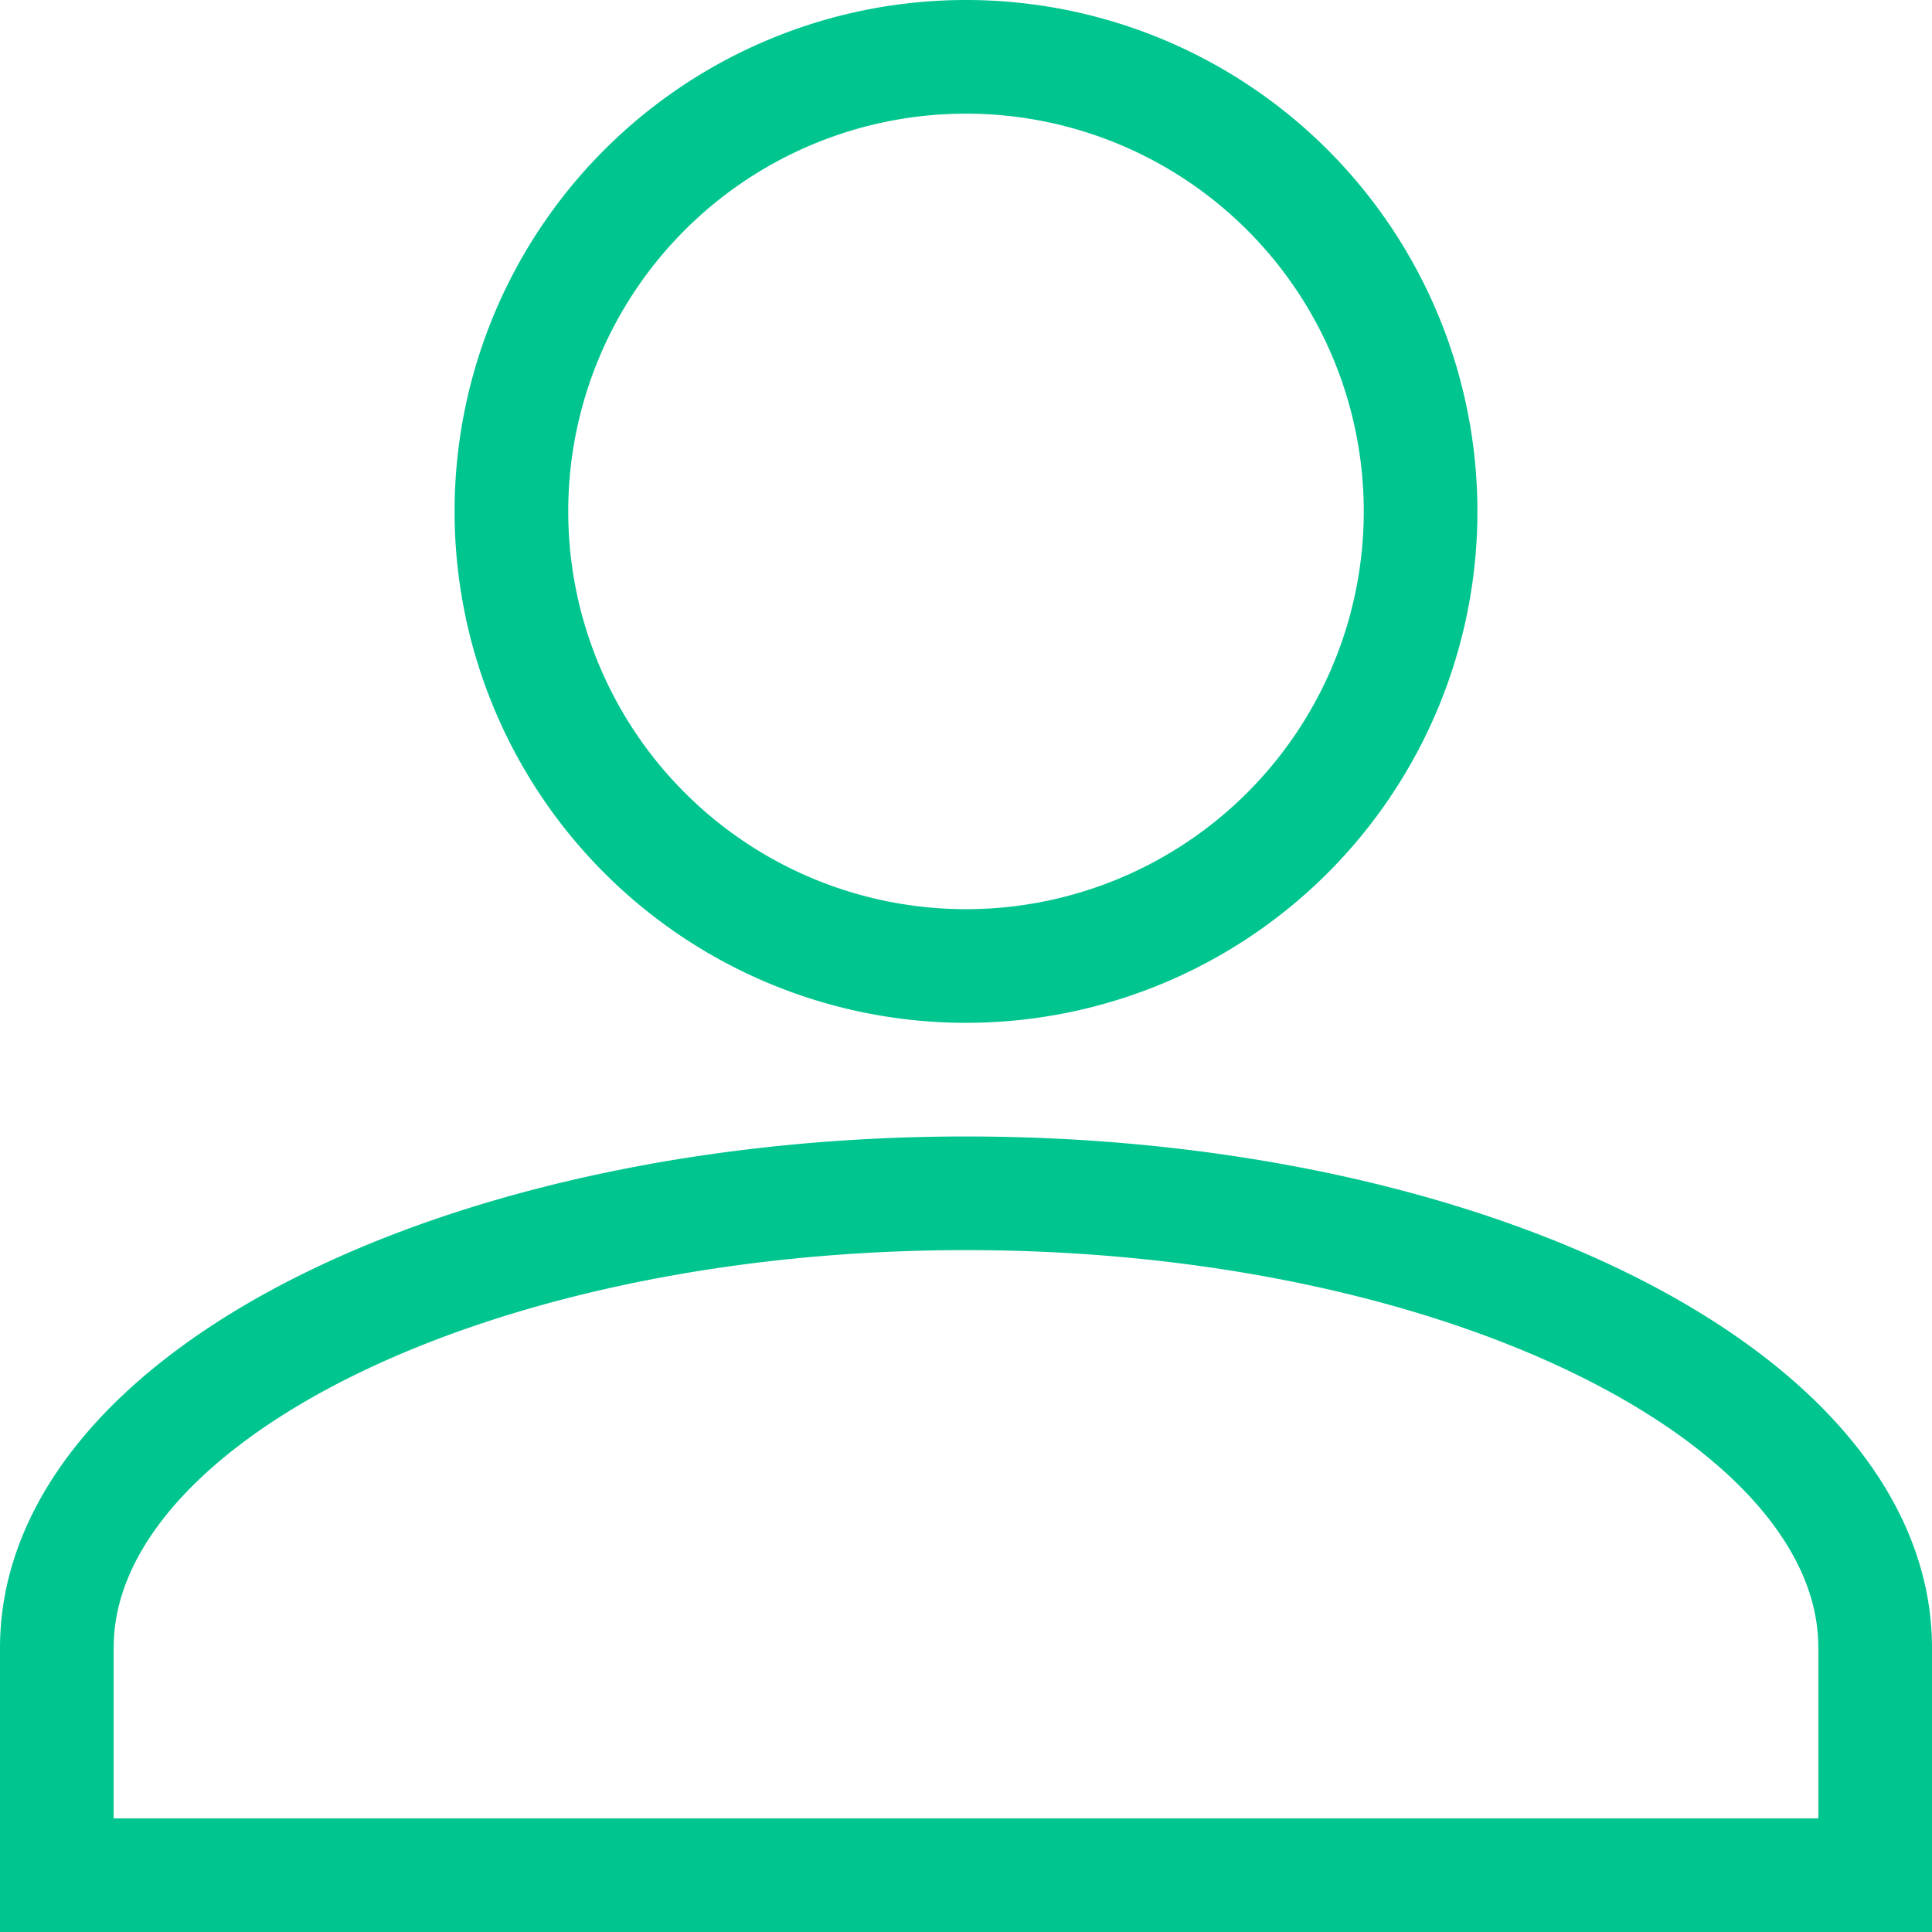 <svg id="Layer_1" data-name="Layer 1" xmlns="http://www.w3.org/2000/svg" viewBox="0 0 17 17"><defs><style>.cls-1,.cls-2{fill:none;}.cls-2{stroke:#00c58f;}</style></defs><title>Producer-Name</title><rect class="cls-1" x="-345.5" y="-208.5" width="834" height="261"/><path id="Union_1" data-name="Union 1" class="cls-2" d="M.5,16.5v-2c0-2.2,3.6-4,8-4s8,1.8,8,4v2Zm4-12a4,4,0,1,1,4,4A4,4,0,0,1,4.5,4.5Z"/></svg>